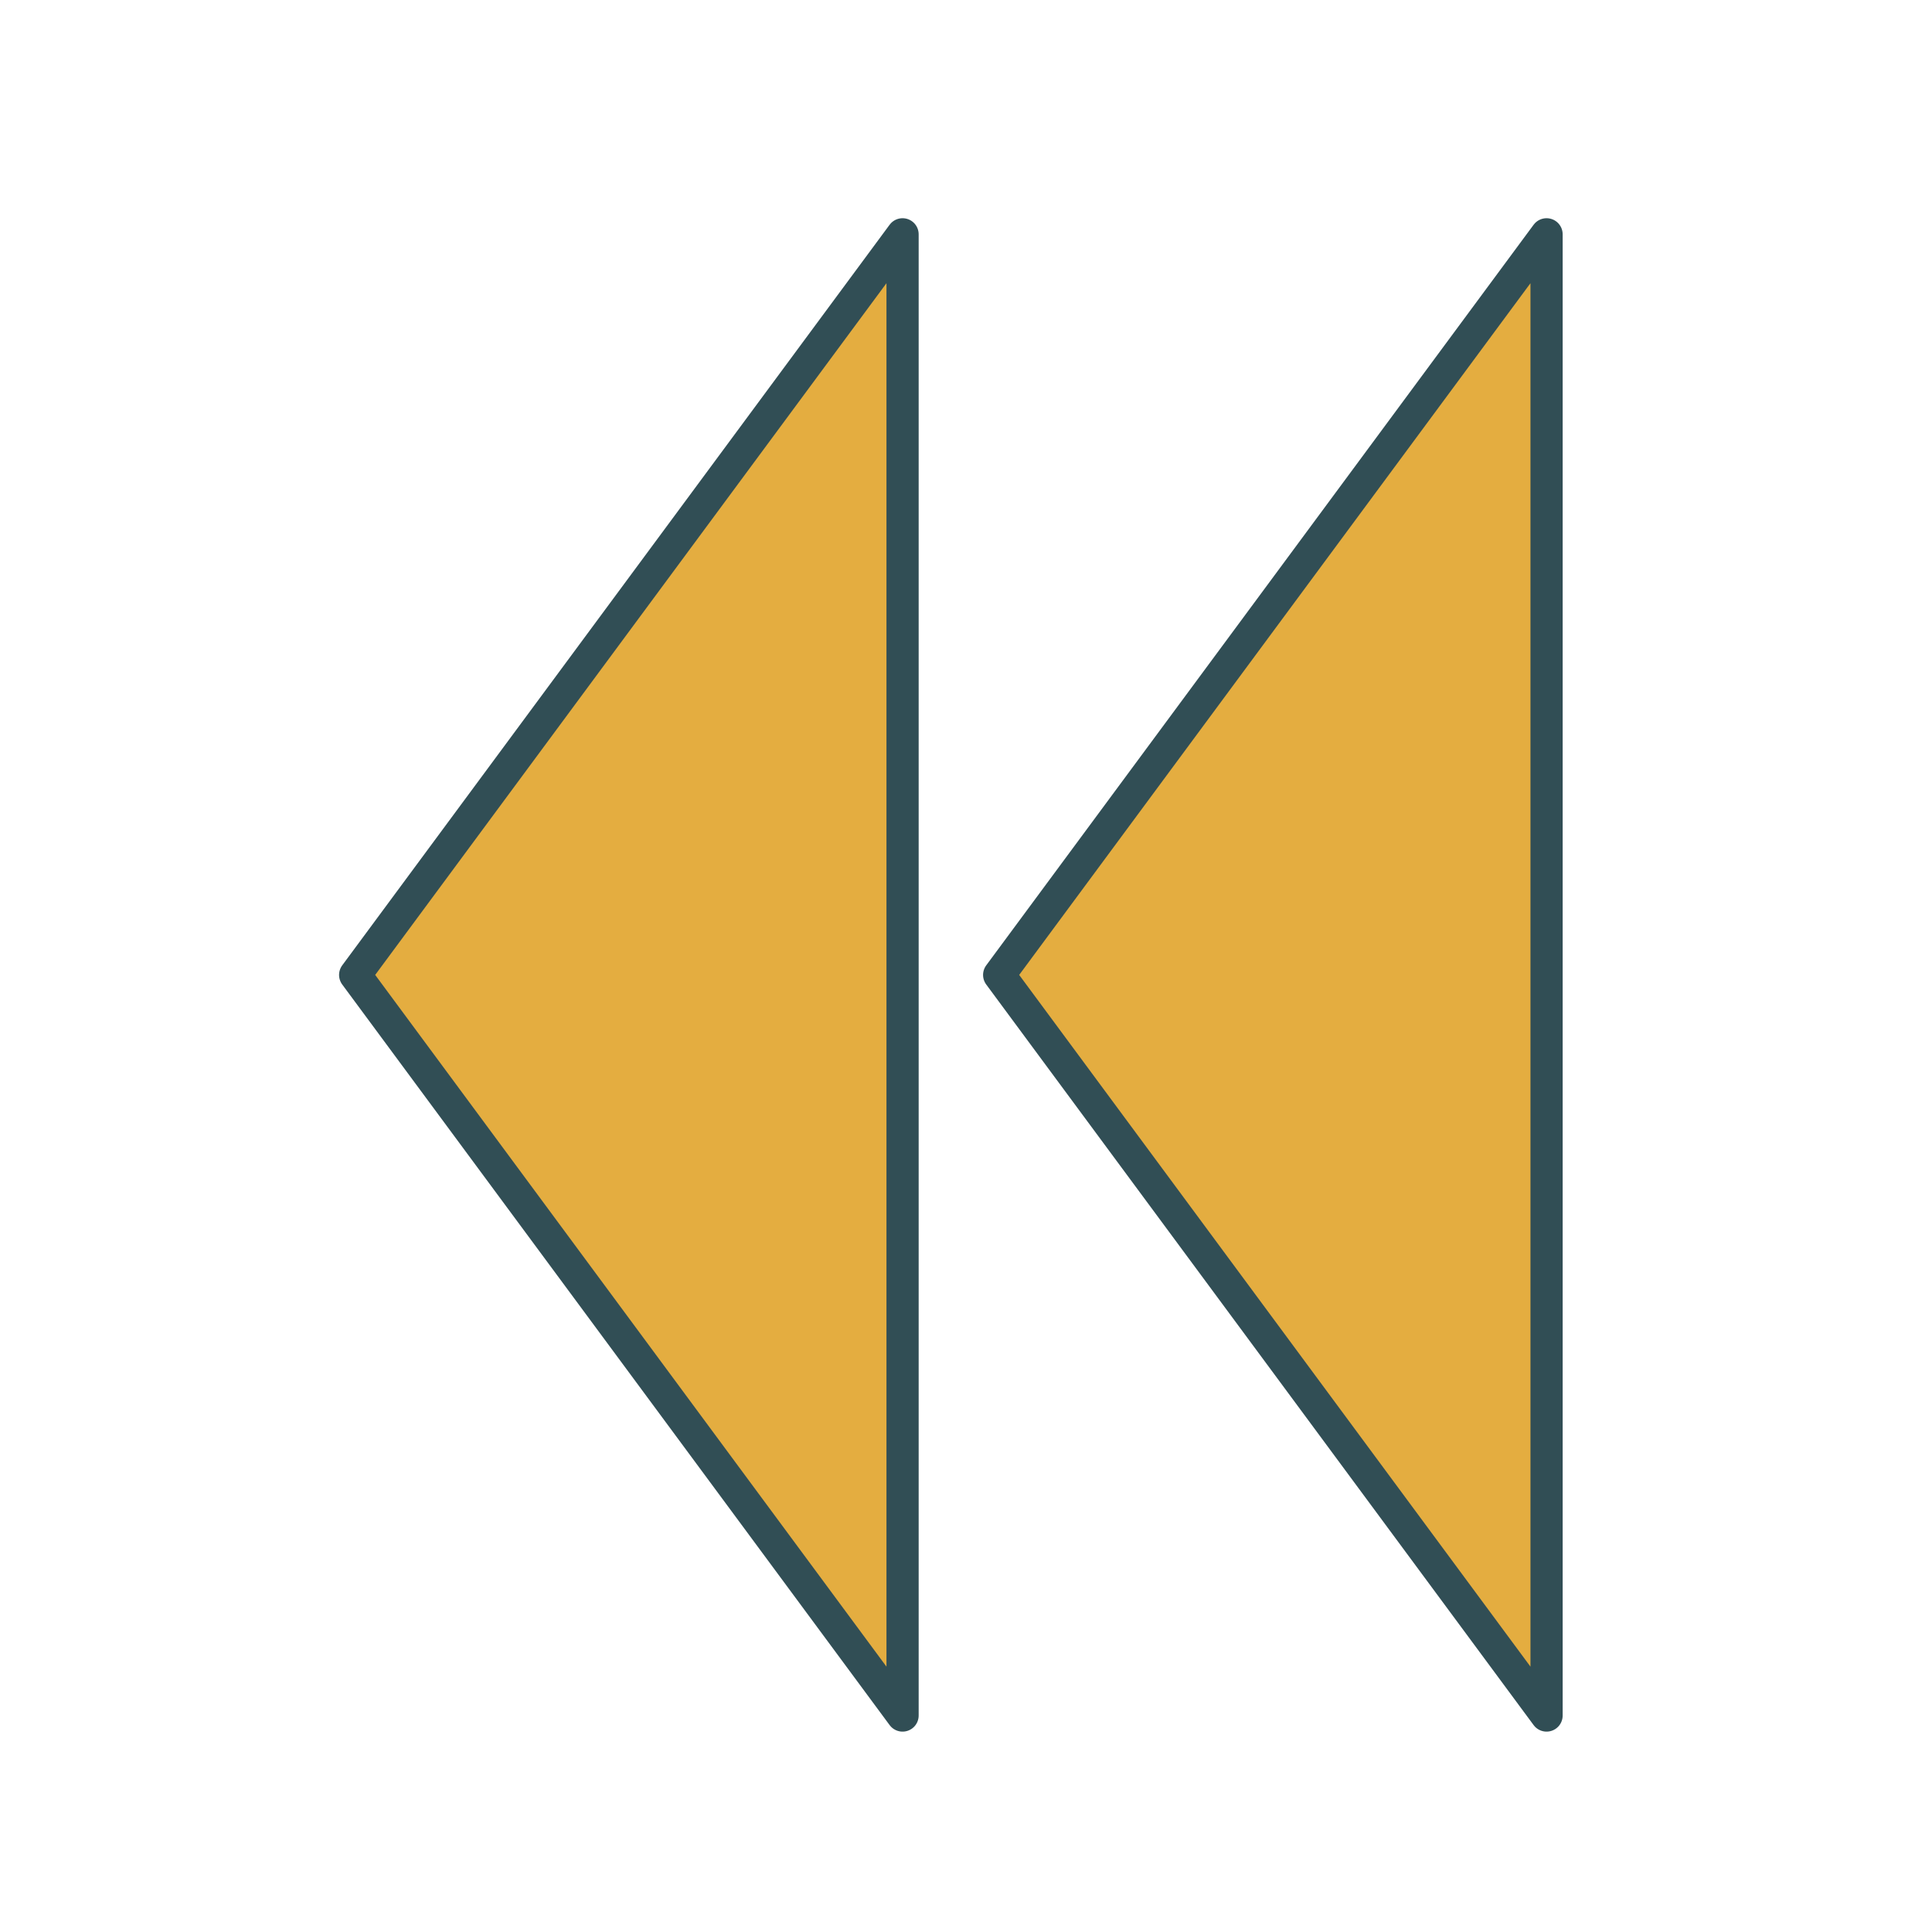 <?xml version="1.0" encoding="UTF-8" standalone="no"?>
<svg
   xmlns:sketch="http://www.bohemiancoding.com/sketch/ns"
   xmlns:dc="http://purl.org/dc/elements/1.1/"
   xmlns:cc="http://creativecommons.org/ns#"
   xmlns:rdf="http://www.w3.org/1999/02/22-rdf-syntax-ns#"
   xmlns:svg="http://www.w3.org/2000/svg"
   xmlns="http://www.w3.org/2000/svg"
   xmlns:sodipodi="http://sodipodi.sourceforge.net/DTD/sodipodi-0.dtd"
   xmlns:inkscape="http://www.inkscape.org/namespaces/inkscape"
   width="60px"
   height="60px"
   viewBox="0 0 60 60"
   version="1.1"
   id="svg3061"
   inkscape:version="0.48.4 r9939"
   sodipodi:docname="Fastleft.svg">
  <sodipodi:namedview
     pagecolor="#ffffff"
     bordercolor="#666666"
     borderopacity="1"
     objecttolerance="10"
     gridtolerance="10"
     guidetolerance="10"
     inkscape:pageopacity="0"
     inkscape:pageshadow="2"
     inkscape:window-width="1631"
     inkscape:window-height="1026"
     id="namedview3076"
     showgrid="false"
     inkscape:zoom="15.166667"
     inkscape:cx="19.813187"
     inkscape:cy="30"
     inkscape:window-x="49"
     inkscape:window-y="139"
     inkscape:window-maximized="1"
     inkscape:current-layer="svg3061" />
  <!-- Generator: Sketch 3.2.2 (9983) - http://www.bohemiancoding.com/sketch -->
  <title
     id="title3063">Fastleft</title>
  <desc
     id="desc3065">Created with Sketch.</desc>
  <defs
     id="defs3067" />
  <g
     id="colored"
     stroke="none"
     stroke-width="1"
     fill="none"
     fill-rule="evenodd"
     sketch:type="MSPage"
     style="stroke-width:1;stroke-miterlimit:4;stroke-dasharray:none">
    <g
       id="Interaction_sliced"
       sketch:type="MSLayerGroup"
       transform="translate(-480, -360)"
       style="stroke-width:1;stroke-miterlimit:4;stroke-dasharray:none" />
    <g
       id="Interaction"
       sketch:type="MSLayerGroup"
       transform="translate(-482, -364)"
       stroke="#314E55"
       stroke-width="2"
       fill="#E4AD40"
       stroke-linecap="round"
       stroke-linejoin="round"
       style="stroke-width:1;stroke-miterlimit:4;stroke-dasharray:none">
      <g
         id="Fastleft"
         transform="translate(492.034, 371)"
         sketch:type="MSShapeGroup"
         style="stroke-width:1;stroke-miterlimit:4;stroke-dasharray:none">
        <path
           d="M17.996,0.277 L17.996,46.277 L0.996,23.277 L17.996,0.277 Z"
           id="Triangle-114"
           style="stroke-width:1;stroke-miterlimit:4;stroke-dasharray:none" />
        <path
           d="M37.996,0.277 L37.996,46.277 L20.996,23.277 L37.996,0.277 Z"
           id="path3074"
           style="stroke-width:1;stroke-miterlimit:4;stroke-dasharray:none" />
      </g>
    </g>
  </g>
</svg>
